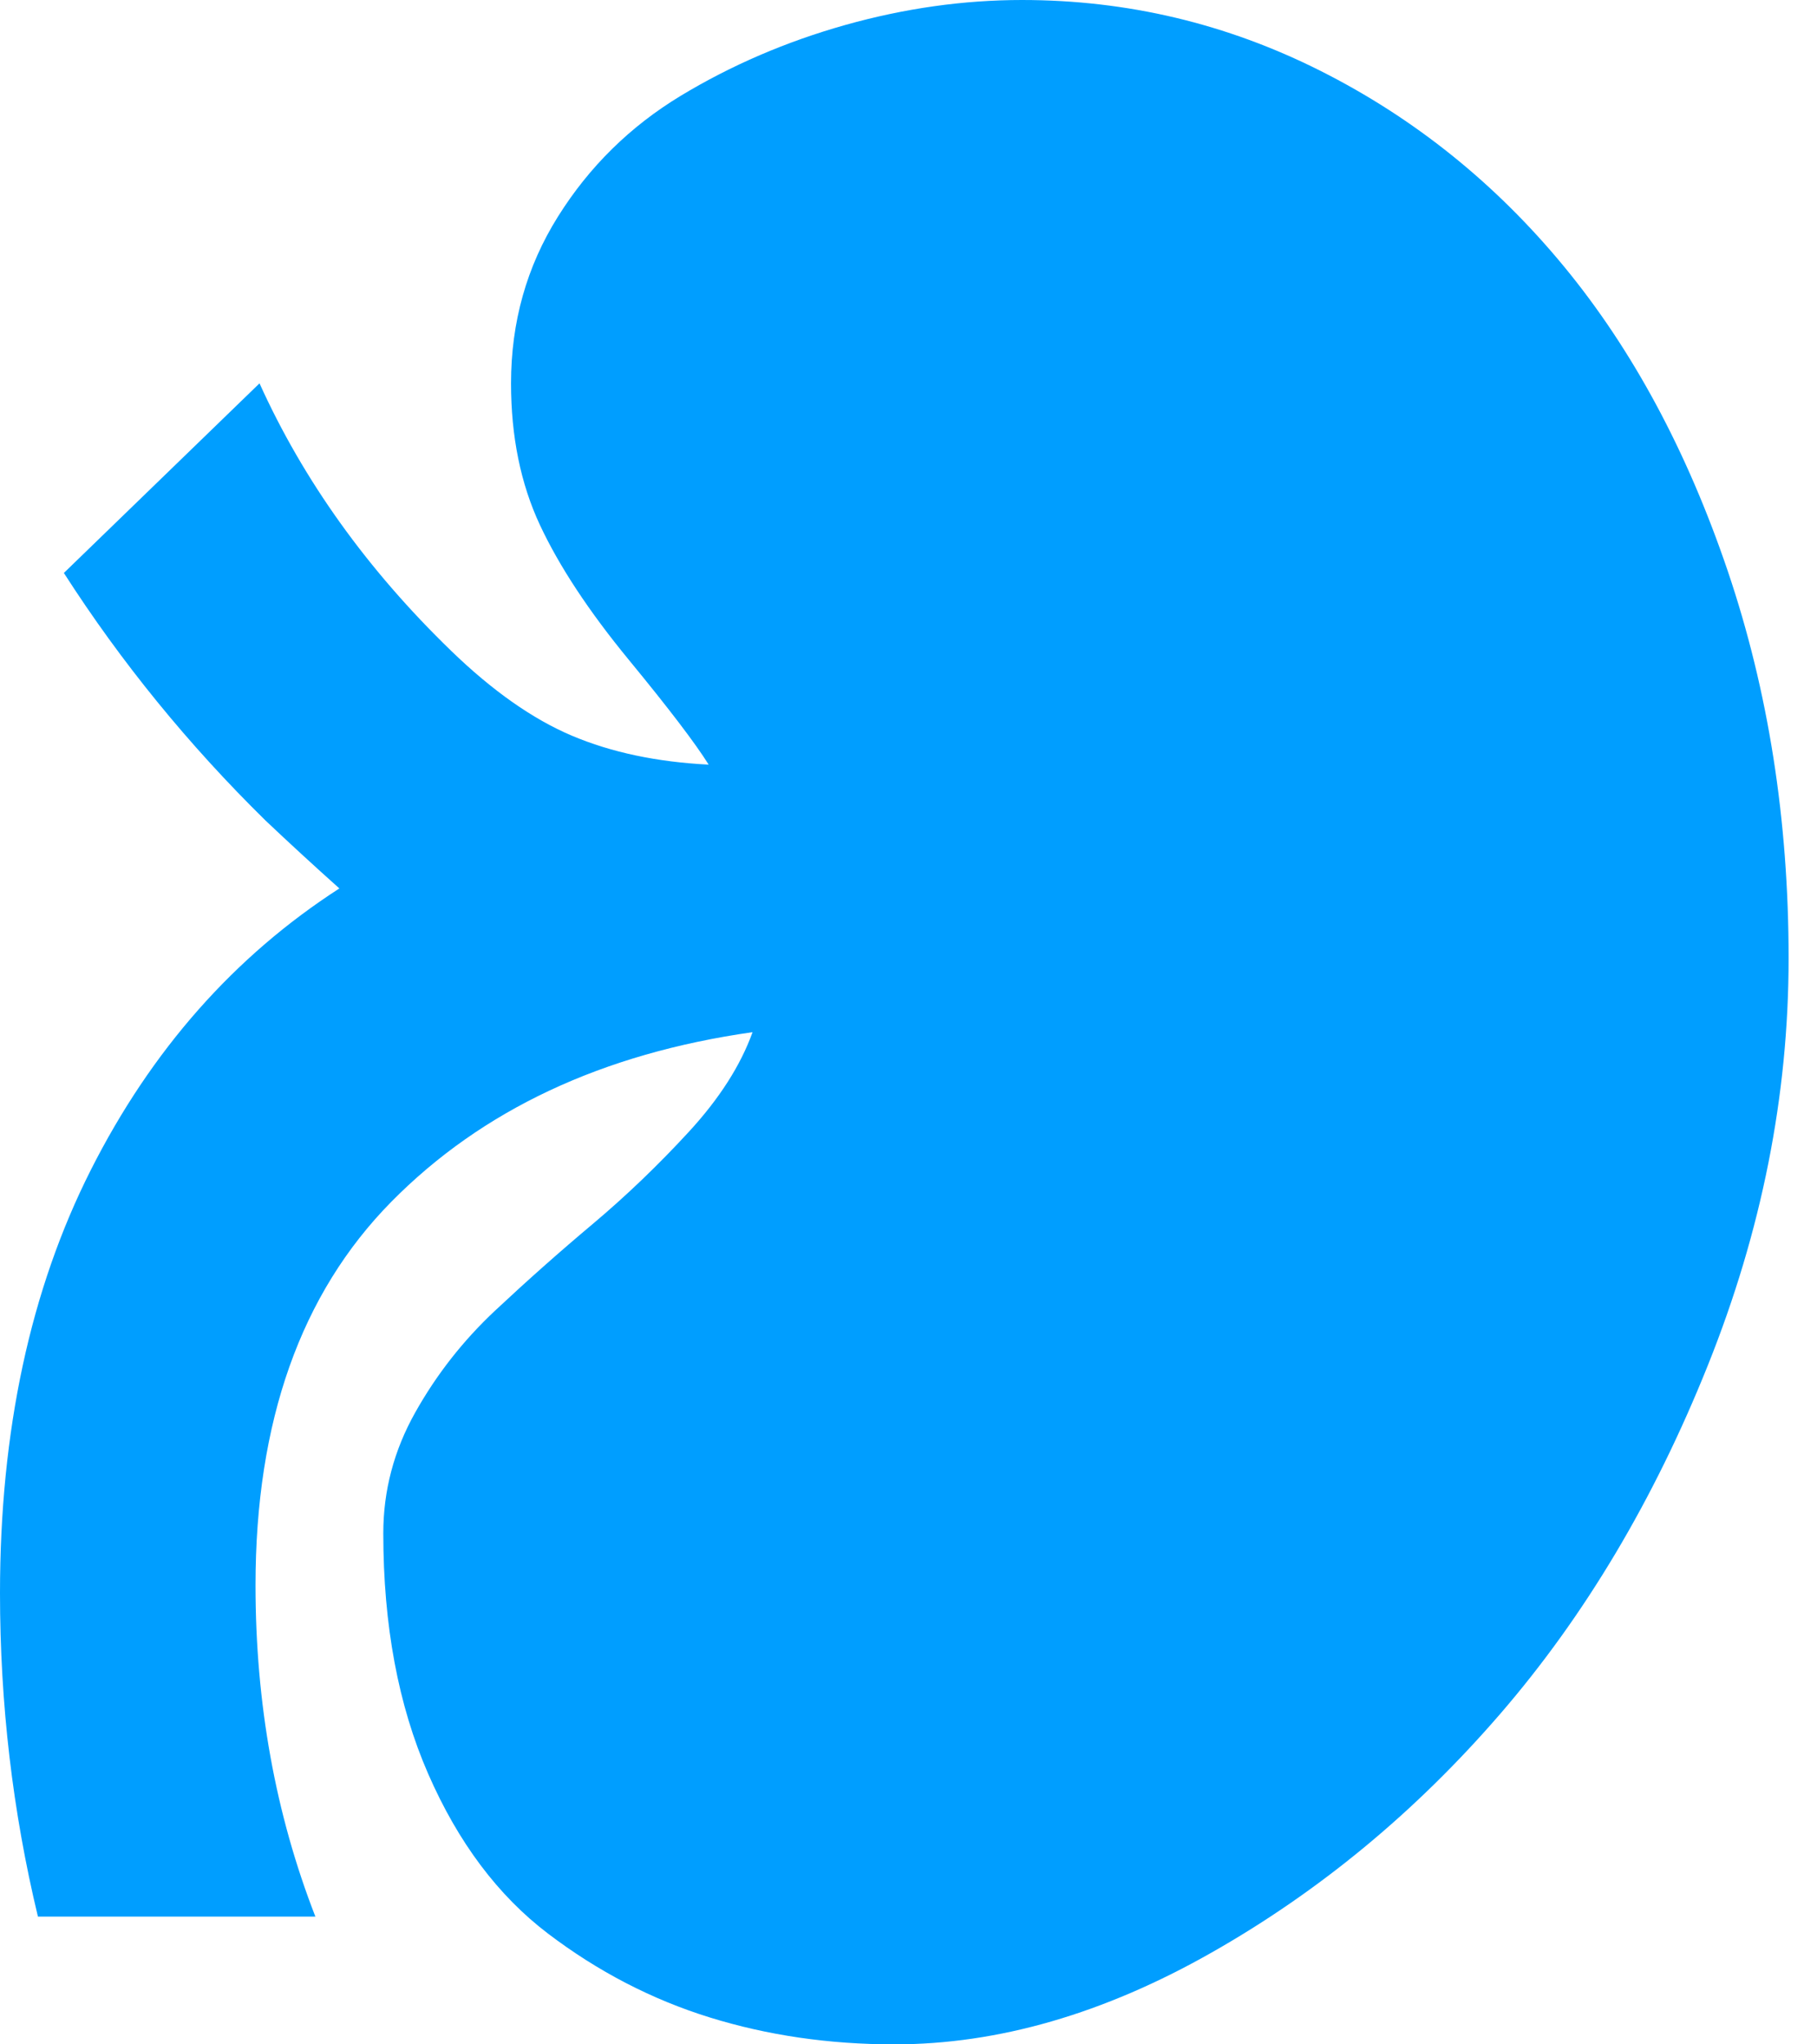 <svg width="40" height="45" viewBox="0 0 40 45" fill="none" xmlns="http://www.w3.org/2000/svg">
<g clip-path="url(#clip0)">
<path d="M19.688 45C18.252 45 16.897 44.802 15.623 44.407C14.348 44.011 13.162 43.396 12.063 42.561C10.964 41.726 10.085 40.554 9.426 39.045C8.767 37.537 8.438 35.772 8.438 33.75C8.438 32.812 8.672 31.926 9.141 31.091C9.609 30.256 10.195 29.509 10.898 28.85C11.602 28.191 12.319 27.554 13.052 26.939C13.784 26.323 14.487 25.649 15.161 24.917C15.835 24.185 16.304 23.452 16.567 22.72C13.257 23.189 10.605 24.434 8.613 26.455C6.621 28.477 5.625 31.289 5.625 34.893C5.625 37.5 6.064 39.932 6.943 42.188H0.835C0.278 39.873 0 37.5 0 35.068C0 31.494 0.667 28.389 2 25.752C3.333 23.115 5.156 21.05 7.471 19.556C6.914 19.058 6.372 18.56 5.845 18.061C4.146 16.392 2.666 14.575 1.406 12.612L5.713 8.438C6.68 10.576 8.086 12.539 9.932 14.326C10.84 15.205 11.726 15.828 12.59 16.194C13.455 16.56 14.458 16.773 15.601 16.831C15.308 16.362 14.722 15.593 13.843 14.524C12.964 13.455 12.312 12.466 11.887 11.558C11.462 10.649 11.25 9.609 11.25 8.438C11.25 7.09 11.594 5.867 12.283 4.768C12.971 3.669 13.872 2.783 14.985 2.109C16.099 1.436 17.307 0.916 18.611 0.549C19.915 0.183 21.211 0 22.5 0C24.814 0 27.004 0.52 29.07 1.56C31.135 2.6 32.922 4.036 34.431 5.867C35.94 7.698 37.141 9.932 38.035 12.568C38.928 15.205 39.375 18.047 39.375 21.094C39.375 24.111 38.782 27.1 37.595 30.059C36.409 33.018 34.885 35.574 33.025 37.727C31.165 39.88 29.048 41.631 26.675 42.978C24.302 44.326 21.973 45 19.688 45Z" fill="#009EFF"/>
</g>
<defs>
<clipPath id="clip0">
<rect width="39.375" height="45" fill="white"/>
</clipPath>
</defs>
</svg>
